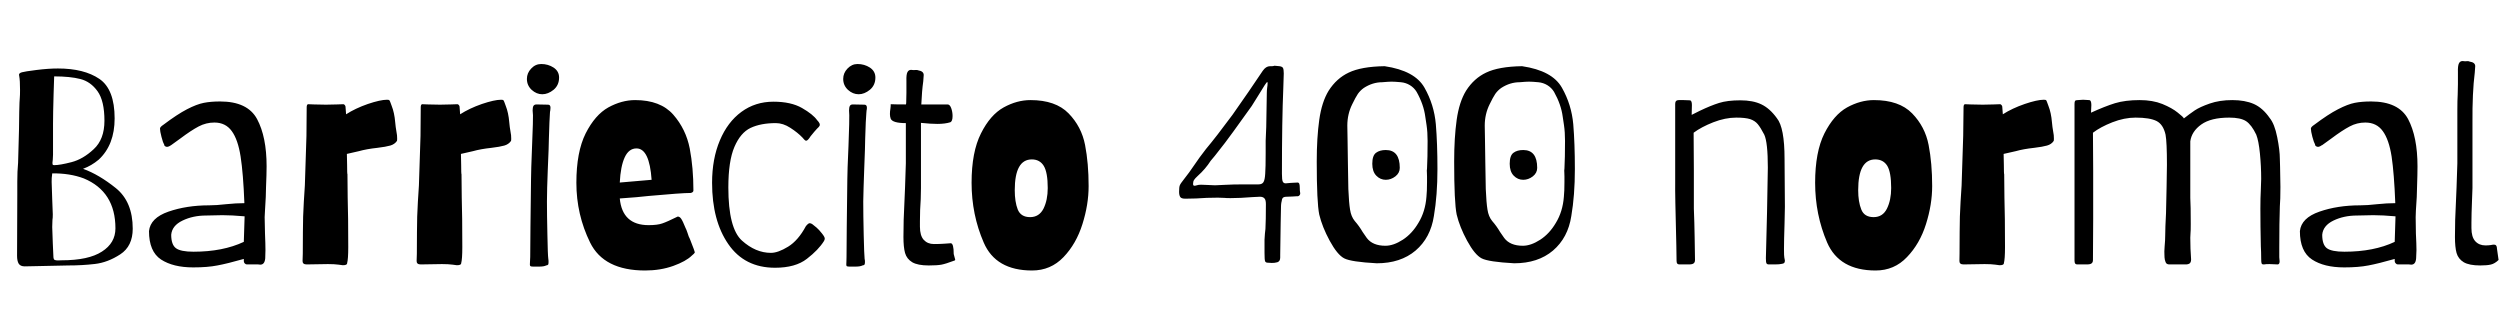 <svg xmlns="http://www.w3.org/2000/svg" xmlns:xlink="http://www.w3.org/1999/xlink" width="218.304" height="28.8"><path fill="black" d="M2.16 23.26Q1.78 23.26 1.63 23.02Q1.49 22.78 1.49 22.34L1.49 22.34L1.51 17.02L1.51 15.86Q1.51 14.95 1.58 14.21L1.58 14.21L1.66 11.28Q1.66 10.78 1.68 9.78Q1.70 8.78 1.73 8.52L1.73 8.52Q1.75 8.33 1.75 7.85L1.75 7.85Q1.75 7.01 1.68 6.65L1.68 6.65Q1.66 6.60 1.66 6.53L1.66 6.53Q1.66 6.38 1.92 6.31L1.92 6.31Q2.16 6.24 3.19 6.11Q4.22 5.98 5.06 5.98L5.06 5.98Q7.34 5.98 8.68 6.89Q10.01 7.80 10.01 10.34L10.01 10.34Q10.01 12.65 8.62 13.94L8.62 13.94Q7.99 14.47 7.25 14.74L7.25 14.74Q8.64 15.24 10.12 16.43Q11.59 17.62 11.59 19.97L11.59 19.97Q11.59 21.50 10.50 22.21Q9.41 22.92 8.29 23.05Q7.18 23.18 5.95 23.18L5.95 23.18L3.62 23.23L2.16 23.26ZM4.75 14.42Q5.23 14.42 6.24 14.16Q7.25 13.90 8.18 13.03Q9.12 12.17 9.12 10.54L9.12 10.54Q9.12 8.81 8.52 7.97Q7.92 7.13 7.02 6.90Q6.12 6.67 4.73 6.67L4.73 6.67L4.68 8.21Q4.63 9.94 4.63 10.78L4.63 10.78L4.63 13.51Q4.63 13.75 4.61 13.93Q4.58 14.11 4.58 14.21L4.58 14.21Q4.58 14.35 4.61 14.39Q4.63 14.42 4.75 14.42L4.75 14.42ZM5.38 22.73Q7.73 22.73 8.90 21.97Q10.08 21.22 10.08 19.94L10.08 19.94Q10.08 16.73 7.32 15.58L7.32 15.58Q6.10 15.12 4.56 15.14L4.56 15.14Q4.54 15.22 4.54 15.34L4.54 15.34Q4.51 15.46 4.51 15.89L4.51 15.89L4.56 17.42L4.61 18.72Q4.61 19.06 4.58 19.20L4.58 19.20L4.56 19.82L4.61 21.24L4.66 22.34Q4.66 22.63 4.76 22.69Q4.87 22.75 5.08 22.74Q5.28 22.73 5.38 22.73L5.38 22.73ZM16.87 23.35Q15.12 23.35 14.06 22.66Q13.01 21.96 13.01 20.18L13.01 20.18Q13.13 19.03 14.71 18.48Q16.30 17.93 18.26 17.93L18.26 17.93Q18.89 17.93 19.75 17.83L19.75 17.83Q20.62 17.74 21.34 17.74L21.34 17.74Q21.24 15.14 21.01 13.67Q20.78 12.19 20.24 11.45Q19.70 10.70 18.72 10.70L18.72 10.70Q18 10.70 17.35 11.04Q16.70 11.38 15.74 12.10L15.74 12.10Q14.95 12.67 14.95 12.67L14.95 12.67Q14.93 12.67 14.80 12.76Q14.66 12.84 14.54 12.82L14.54 12.82Q14.33 12.77 14.33 12.60L14.33 12.60Q14.23 12.46 14.10 11.95Q13.97 11.45 13.97 11.23L13.97 11.23Q13.97 11.09 14.26 10.90L14.26 10.90Q15.48 9.98 16.33 9.54Q17.18 9.10 17.80 8.98Q18.41 8.86 19.22 8.86L19.22 8.86Q21.62 8.86 22.45 10.40Q23.28 11.95 23.28 14.52L23.28 14.52Q23.28 15.19 23.23 16.34L23.23 16.34Q23.23 17.04 23.14 18.38L23.14 18.38L23.11 18.96L23.14 20.38Q23.18 21.34 23.18 21.84L23.18 21.84L23.16 22.56Q23.11 23.11 22.73 23.11L22.73 23.11L22.54 23.09L21.55 23.09Q21.46 23.09 21.37 23.00Q21.29 22.92 21.29 22.80L21.29 22.80L21.29 22.61Q19.85 23.02 18.98 23.18Q18.12 23.35 16.87 23.35L16.87 23.35ZM16.90 21.98Q19.46 21.98 21.29 21.12L21.29 21.12L21.36 18.89Q20.23 18.79 19.42 18.79L19.42 18.79L18 18.82Q16.85 18.82 15.94 19.26Q15.02 19.70 14.95 20.50L14.95 20.50Q14.95 21.36 15.36 21.67Q15.77 21.98 16.90 21.98L16.90 21.98ZM29.93 23.16Q29.90 23.16 29.56 23.11Q29.21 23.06 28.63 23.06L28.63 23.06L26.78 23.09Q26.42 23.09 26.42 22.80L26.42 22.80Q26.42 22.70 26.44 22.15Q26.45 21.60 26.45 20.26L26.45 20.26Q26.45 18.89 26.53 17.62Q26.62 16.34 26.62 16.20L26.62 16.20L26.76 11.86L26.78 9.38Q26.78 9.12 26.90 9.10L26.90 9.10Q27.02 9.10 27.43 9.12Q27.84 9.14 28.46 9.14L28.46 9.14Q28.94 9.14 29.41 9.12Q29.88 9.10 29.98 9.10L29.98 9.10Q30.05 9.10 30.11 9.18Q30.17 9.26 30.17 9.31L30.17 9.31L30.22 9.98Q31.03 9.46 32.12 9.08Q33.22 8.71 33.79 8.71L33.79 8.71Q33.94 8.71 33.98 8.74L33.98 8.74Q34.03 8.76 34.09 8.94Q34.15 9.12 34.20 9.24L34.20 9.24Q34.44 9.84 34.51 10.68L34.51 10.68Q34.54 11.06 34.63 11.57L34.63 11.57Q34.68 11.78 34.68 12.10L34.68 12.10Q34.68 12.29 34.66 12.31L34.66 12.31Q34.46 12.60 34.08 12.71Q33.70 12.82 32.95 12.91L32.95 12.91Q32.02 13.01 31.34 13.20L31.34 13.20L30.29 13.44L30.31 14.40Q30.31 15.19 30.34 15.22L30.34 15.22L30.36 17.26Q30.41 18.84 30.41 21.58L30.41 21.58Q30.41 22.63 30.31 22.99L30.31 22.99Q30.31 23.16 29.93 23.16L29.93 23.16ZM39.89 23.16Q39.86 23.16 39.52 23.11Q39.17 23.06 38.59 23.06L38.59 23.06L36.74 23.09Q36.38 23.09 36.38 22.80L36.38 22.80Q36.38 22.70 36.40 22.15Q36.41 21.60 36.41 20.26L36.41 20.26Q36.41 18.89 36.49 17.62Q36.58 16.34 36.58 16.20L36.58 16.20L36.72 11.86L36.74 9.38Q36.74 9.12 36.86 9.10L36.86 9.10Q36.98 9.10 37.39 9.12Q37.80 9.14 38.42 9.14L38.42 9.14Q38.90 9.14 39.37 9.12Q39.84 9.10 39.94 9.10L39.94 9.10Q40.01 9.10 40.07 9.18Q40.13 9.26 40.13 9.31L40.13 9.31L40.18 9.98Q40.99 9.46 42.08 9.08Q43.18 8.71 43.75 8.71L43.75 8.71Q43.90 8.71 43.94 8.74L43.94 8.74Q43.99 8.76 44.05 8.94Q44.11 9.12 44.16 9.24L44.16 9.24Q44.40 9.84 44.47 10.68L44.47 10.68Q44.50 11.06 44.59 11.57L44.59 11.57Q44.64 11.78 44.64 12.10L44.64 12.10Q44.64 12.29 44.62 12.31L44.62 12.31Q44.42 12.60 44.04 12.71Q43.66 12.82 42.91 12.91L42.91 12.91Q41.98 13.01 41.30 13.20L41.30 13.20L40.25 13.44L40.27 14.40Q40.27 15.19 40.30 15.22L40.30 15.22L40.32 17.26Q40.37 18.84 40.37 21.58L40.37 21.58Q40.37 22.63 40.27 22.99L40.27 22.99Q40.27 23.16 39.89 23.16L39.89 23.16ZM46.56 23.28Q46.37 23.28 46.32 23.24Q46.27 23.21 46.27 23.09L46.27 23.09Q46.27 23.02 46.28 22.86Q46.30 22.70 46.30 22.44L46.30 22.44L46.32 19.82L46.37 15.65Q46.37 14.98 46.46 12.77L46.46 12.77Q46.56 10.30 46.54 10.06L46.54 10.06L46.51 9.65Q46.51 9.38 46.58 9.25Q46.66 9.12 46.85 9.12L46.85 9.12L47.86 9.14Q48.07 9.14 48.07 9.41L48.07 9.41Q48.07 9.53 48.05 9.65Q48.02 9.77 48.02 9.89L48.02 9.89Q47.98 10.39 47.93 12.10L47.93 12.10Q47.93 12.65 47.83 14.90L47.83 14.90Q47.81 15.65 47.78 16.36Q47.76 17.06 47.76 17.59L47.76 17.59Q47.76 18.74 47.80 20.51Q47.83 22.27 47.88 22.61L47.88 22.61Q47.90 22.70 47.90 22.87L47.90 22.87Q47.90 23.04 47.87 23.10Q47.83 23.16 47.69 23.18L47.69 23.18Q47.50 23.28 47.08 23.28Q46.66 23.28 46.56 23.28L46.56 23.28ZM47.35 8.23Q46.85 8.23 46.43 7.85Q46.01 7.46 46.01 6.89L46.01 6.89Q46.01 6.38 46.38 5.99Q46.75 5.59 47.26 5.59L47.26 5.59Q47.86 5.59 48.34 5.90Q48.82 6.22 48.82 6.77L48.82 6.77Q48.82 7.44 48.34 7.84Q47.86 8.23 47.35 8.23L47.35 8.23ZM56.33 23.62Q52.73 23.62 51.53 21.18Q50.33 18.74 50.33 15.96L50.33 15.96Q50.33 13.27 51.14 11.65Q51.96 10.03 53.12 9.38Q54.29 8.74 55.46 8.74L55.46 8.74Q57.67 8.74 58.79 10.01Q59.90 11.28 60.23 12.97Q60.55 14.66 60.55 16.63L60.55 16.63Q60.55 16.80 60.31 16.85L60.31 16.85Q59.52 16.85 56.66 17.11L56.66 17.11Q56.21 17.16 55.56 17.22Q54.91 17.28 54.12 17.33L54.12 17.33Q54.34 19.66 56.64 19.66L56.64 19.66Q57.41 19.66 57.83 19.51Q58.25 19.37 59.18 18.91L59.18 18.91Q59.35 18.91 59.48 19.10Q59.62 19.30 59.86 19.90L59.86 19.90Q59.93 20.02 60.04 20.35Q60.14 20.69 60.24 20.86L60.24 20.86Q60.70 22.01 60.67 22.06L60.67 22.06Q60.62 22.15 60.41 22.32L60.41 22.32Q59.90 22.82 58.79 23.22Q57.67 23.62 56.33 23.62L56.33 23.62ZM54.12 15.94L56.90 15.70Q56.71 12.96 55.58 12.96L55.58 12.96Q54.91 12.96 54.55 13.74Q54.19 14.52 54.12 15.94L54.12 15.94ZM67.68 23.38Q65.02 23.38 63.60 21.32Q62.18 19.27 62.18 15.96L62.18 15.96Q62.18 13.87 62.86 12.26Q63.53 10.66 64.74 9.77Q65.95 8.88 67.54 8.88L67.54 8.88Q69.07 8.88 70.03 9.43Q70.99 9.98 71.35 10.49L71.35 10.49Q71.38 10.51 71.48 10.64Q71.59 10.78 71.59 10.90L71.59 10.90Q71.59 11.02 71.35 11.23L71.35 11.23Q71.14 11.45 70.78 11.90L70.78 11.90Q70.54 12.29 70.39 12.29L70.39 12.29Q70.32 12.29 70.22 12.18Q70.13 12.07 70.08 12.02L70.08 12.02Q69.65 11.57 69.01 11.16Q68.38 10.75 67.75 10.75L67.75 10.75Q66.43 10.75 65.54 11.17Q64.66 11.59 64.13 12.83Q63.60 14.06 63.60 16.37L63.60 16.37Q63.60 19.94 64.79 21.01Q65.98 22.08 67.32 22.08L67.32 22.08Q67.94 22.08 68.82 21.54Q69.70 21 70.37 19.75L70.37 19.75Q70.58 19.49 70.70 19.49L70.70 19.49Q70.82 19.49 70.94 19.58L70.94 19.58L71.30 19.87Q71.52 20.06 71.77 20.38Q72.02 20.69 72.02 20.83L72.02 20.83Q72.02 20.93 71.95 21.05L71.95 21.05Q71.47 21.82 70.46 22.60Q69.46 23.38 67.68 23.38L67.68 23.38ZM74.18 23.28Q73.99 23.28 73.94 23.24Q73.90 23.21 73.90 23.09L73.90 23.09Q73.90 23.02 73.91 22.86Q73.92 22.70 73.92 22.44L73.92 22.44L73.94 19.82L73.99 15.65Q73.99 14.98 74.09 12.77L74.09 12.77Q74.18 10.30 74.16 10.06L74.16 10.06L74.14 9.65Q74.14 9.38 74.21 9.25Q74.28 9.12 74.47 9.12L74.47 9.12L75.48 9.14Q75.70 9.14 75.70 9.41L75.70 9.41Q75.70 9.53 75.67 9.65Q75.65 9.77 75.65 9.89L75.65 9.89Q75.60 10.39 75.55 12.10L75.55 12.10Q75.55 12.65 75.46 14.90L75.46 14.90Q75.43 15.65 75.41 16.36Q75.38 17.06 75.38 17.59L75.38 17.59Q75.38 18.74 75.42 20.51Q75.46 22.27 75.50 22.61L75.50 22.61Q75.53 22.70 75.53 22.87L75.53 22.87Q75.53 23.04 75.49 23.10Q75.46 23.16 75.31 23.18L75.31 23.18Q75.12 23.28 74.70 23.28Q74.28 23.28 74.18 23.28L74.18 23.28ZM74.98 8.23Q74.47 8.23 74.05 7.85Q73.63 7.46 73.63 6.89L73.63 6.89Q73.63 6.38 74.00 5.99Q74.38 5.59 74.88 5.59L74.88 5.59Q75.48 5.59 75.96 5.90Q76.44 6.22 76.44 6.77L76.44 6.77Q76.44 7.44 75.96 7.84Q75.48 8.23 74.98 8.23L74.98 8.23ZM81.10 23.18Q80.14 23.18 79.66 22.90Q79.18 22.61 79.03 22.09Q78.89 21.58 78.89 20.69L78.89 20.69L78.91 19.20L79.03 16.37L79.10 14.26L79.10 10.75Q77.95 10.75 77.78 10.37L77.78 10.37Q77.71 10.18 77.71 9.96L77.71 9.96Q77.71 9.72 77.75 9.50Q77.78 9.29 77.78 9.10L77.78 9.10Q78.22 9.12 79.10 9.12L79.10 9.12L79.13 9.02L79.15 8.11L79.15 7.08Q79.13 6.50 79.24 6.30Q79.34 6.10 79.56 6.10L79.56 6.10Q79.68 6.10 79.75 6.12L79.75 6.12L79.80 6.12Q79.85 6.12 79.97 6.11Q80.09 6.10 80.18 6.14L80.18 6.14Q80.66 6.22 80.66 6.55L80.66 6.55Q80.66 6.62 80.62 7.10L80.62 7.10Q80.50 7.94 80.45 9.12L80.45 9.12L82.75 9.12Q82.94 9.12 83.06 9.44Q83.18 9.77 83.18 10.13L83.18 10.13Q83.18 10.61 82.97 10.68L82.97 10.68Q82.51 10.82 81.86 10.82L81.86 10.82Q81.29 10.82 80.42 10.73L80.42 10.73L80.42 16.42L80.40 17.38Q80.33 18.31 80.33 19.32L80.33 19.32L80.33 19.80Q80.33 20.57 80.66 20.94Q81.00 21.31 81.55 21.31L81.55 21.31Q82.08 21.31 82.46 21.28Q82.85 21.24 83.02 21.24L83.02 21.24Q83.28 21.24 83.28 22.18L83.28 22.18L83.38 22.56Q83.45 22.73 83.35 22.75L83.35 22.75Q82.58 23.04 82.21 23.11Q81.84 23.18 81.10 23.18L81.10 23.18ZM90.12 23.62Q86.95 23.62 85.90 21.18Q84.84 18.74 84.84 15.96L84.84 15.96Q84.84 13.27 85.66 11.65Q86.47 10.03 87.64 9.38Q88.80 8.74 89.98 8.74L89.98 8.74Q92.18 8.74 93.31 9.90Q94.44 11.06 94.75 12.66Q95.06 14.26 95.06 16.25L95.06 16.25Q95.06 17.86 94.52 19.57Q93.98 21.29 92.87 22.45Q91.75 23.62 90.12 23.62L90.12 23.62ZM89.95 18.96Q90.74 18.96 91.12 18.22Q91.49 17.47 91.49 16.42L91.49 16.42Q91.49 15.05 91.14 14.48Q90.79 13.92 90.10 13.92L90.10 13.92Q88.61 13.92 88.61 16.61L88.61 16.61Q88.61 17.62 88.87 18.29Q89.14 18.96 89.95 18.96L89.95 18.96ZM110.71 22.94Q110.52 22.94 110.47 22.81Q110.42 22.68 110.42 22.08L110.42 22.08L110.42 20.93Q110.45 20.35 110.50 19.99L110.50 19.99Q110.54 19.27 110.54 17.83L110.54 17.83Q110.54 17.45 110.41 17.32Q110.28 17.18 110.02 17.18L110.02 17.18L109.39 17.21Q108.29 17.30 107.45 17.30L107.45 17.30Q107.06 17.30 106.92 17.28L106.92 17.28L106.34 17.26Q105.36 17.26 104.45 17.33L104.45 17.33L103.51 17.35Q103.15 17.35 103.06 17.20Q102.96 17.04 102.96 16.75L102.96 16.75Q102.96 16.34 103.02 16.19Q103.08 16.03 103.37 15.67L103.37 15.67Q103.80 15.14 104.38 14.28L104.38 14.28Q104.66 13.85 105.31 13.01L105.31 13.01Q106.20 11.95 107.62 10.03L107.62 10.03Q108.50 8.78 109.02 8.02Q109.54 7.25 109.82 6.84L109.82 6.84L110.26 6.19Q110.54 5.78 110.90 5.78L110.90 5.78L111.07 5.78Q111.19 5.78 111.29 5.74L111.29 5.74Q111.48 5.76 111.72 5.78Q111.96 5.81 112.03 5.93Q112.10 6.05 112.10 6.41L112.10 6.41Q112.10 6.70 112.06 7.70L112.06 7.70Q111.94 10.46 111.94 15.17L111.94 15.17Q111.94 15.70 112.01 15.85Q112.08 16.01 112.27 16.01L112.27 16.01Q112.37 16.01 112.72 15.97Q113.06 15.94 113.30 15.94L113.30 15.94Q113.42 15.94 113.46 16.06Q113.50 16.18 113.50 16.42Q113.50 16.66 113.52 16.75L113.52 16.75Q113.52 16.80 113.53 16.82Q113.54 16.85 113.54 16.87L113.54 16.87Q113.54 16.99 113.47 17.06Q113.40 17.14 113.30 17.14L113.30 17.14L113.18 17.14Q113.06 17.14 112.86 17.16Q112.66 17.18 112.34 17.18L112.34 17.18Q112.06 17.18 111.98 17.33Q111.91 17.47 111.91 17.78L111.91 17.78L111.91 17.90L111.89 17.54Q111.86 17.54 111.83 19.46Q111.79 21.38 111.79 22.25L111.79 22.25L111.79 22.49Q111.79 22.82 111.54 22.90Q111.29 22.97 111.04 22.96Q110.78 22.94 110.71 22.94L110.71 22.94ZM104.30 16.22Q104.38 16.22 104.51 16.18Q104.64 16.13 104.88 16.13L104.88 16.13Q105.22 16.13 105.41 16.15L105.41 16.15L106.10 16.18Q106.27 16.18 106.97 16.14Q107.66 16.10 108.65 16.10L108.65 16.10L109.90 16.10Q110.21 16.10 110.33 15.90Q110.45 15.70 110.48 15.17Q110.52 14.64 110.52 13.37L110.52 13.37L110.52 12.29L110.57 11.09L110.62 8.11Q110.62 7.90 110.65 7.67Q110.69 7.44 110.69 7.22L110.69 7.22L110.66 7.18L110.66 7.15Q110.59 7.15 109.85 8.38L109.85 8.38L109.30 9.26L107.71 11.47Q107.04 12.41 106.08 13.61L106.08 13.61Q106.08 13.61 105.72 14.04L105.72 14.04Q105.26 14.76 104.59 15.36L104.59 15.36Q104.35 15.58 104.27 15.71Q104.18 15.84 104.18 16.06L104.18 16.06Q104.18 16.22 104.30 16.22L104.30 16.22ZM120.22 22.99Q117.98 22.87 117.38 22.56L117.38 22.56Q116.78 22.25 116.11 21.02L116.11 21.02Q115.46 19.82 115.20 18.74L115.20 18.74Q114.98 17.69 114.98 14.11L114.98 14.11Q114.98 12.02 115.20 10.46Q115.42 8.90 116.02 7.92L116.02 7.92Q116.71 6.84 117.77 6.34L117.77 6.34Q118.87 5.81 120.91 5.78L120.91 5.78Q123.55 6.17 124.39 7.66L124.39 7.66Q125.23 9.14 125.38 10.85L125.38 10.85Q125.52 12.53 125.52 14.76L125.52 14.76Q125.52 17.06 125.21 18.86L125.21 18.86Q124.92 20.76 123.61 21.88Q122.30 22.99 120.22 22.99L120.22 22.99ZM120.98 21.46Q121.68 21.46 122.50 20.93Q123.31 20.40 123.86 19.46L123.86 19.46Q124.46 18.48 124.56 17.18L124.56 17.18Q124.61 16.70 124.61 15.91L124.61 15.91L124.61 15.41Q124.61 15.26 124.60 15.08Q124.58 14.90 124.61 14.71L124.61 14.71Q124.66 13.80 124.66 12.31L124.66 12.31Q124.66 11.54 124.57 10.93Q124.49 10.32 124.46 10.20L124.46 10.20Q124.32 9.12 123.70 8.02L123.70 8.02Q123.48 7.66 123.12 7.44Q122.76 7.22 122.33 7.18L122.33 7.18Q121.80 7.13 121.51 7.13L121.51 7.13Q121.27 7.13 120.70 7.18L120.70 7.18Q119.86 7.18 119.09 7.68L119.09 7.68Q118.78 7.90 118.57 8.20Q118.37 8.50 118.08 9.10L118.08 9.10Q117.65 9.96 117.65 10.97L117.65 10.97Q117.65 11.66 117.67 12.12L117.67 12.12L117.70 14.18L117.74 16.51Q117.79 17.71 117.89 18.31Q117.98 18.91 118.30 19.30L118.30 19.30Q118.68 19.73 118.99 20.26L118.99 20.26L119.35 20.78Q119.86 21.46 120.98 21.46L120.98 21.46ZM121.01 15.70Q120.53 15.70 120.18 15.34Q119.83 14.98 119.83 14.30L119.83 14.30Q119.83 13.58 120.16 13.34Q120.48 13.10 121.01 13.10L121.01 13.10Q122.23 13.10 122.23 14.66L122.23 14.66Q122.23 15.10 121.85 15.40Q121.46 15.70 121.01 15.70L121.01 15.70ZM132.22 22.99Q129.98 22.87 129.38 22.56L129.38 22.56Q128.78 22.25 128.11 21.02L128.11 21.02Q127.46 19.82 127.20 18.74L127.20 18.74Q126.98 17.69 126.98 14.11L126.98 14.11Q126.98 12.02 127.20 10.46Q127.42 8.90 128.02 7.92L128.02 7.92Q128.71 6.84 129.77 6.34L129.77 6.34Q130.87 5.81 132.91 5.78L132.91 5.78Q135.55 6.17 136.39 7.66L136.39 7.66Q137.23 9.14 137.38 10.85L137.38 10.85Q137.52 12.53 137.52 14.76L137.52 14.76Q137.52 17.06 137.21 18.86L137.21 18.86Q136.92 20.76 135.61 21.88Q134.30 22.99 132.22 22.99L132.22 22.99ZM132.98 21.46Q133.68 21.46 134.50 20.93Q135.31 20.40 135.86 19.46L135.86 19.46Q136.46 18.48 136.56 17.18L136.56 17.18Q136.61 16.70 136.61 15.91L136.61 15.91L136.61 15.41Q136.61 15.26 136.60 15.08Q136.58 14.90 136.61 14.71L136.61 14.71Q136.66 13.80 136.66 12.31L136.66 12.31Q136.66 11.54 136.57 10.93Q136.49 10.32 136.46 10.20L136.46 10.20Q136.32 9.12 135.70 8.02L135.70 8.02Q135.48 7.66 135.12 7.44Q134.76 7.22 134.33 7.18L134.33 7.18Q133.80 7.13 133.51 7.13L133.51 7.13Q133.27 7.13 132.70 7.18L132.70 7.18Q131.86 7.18 131.09 7.68L131.09 7.68Q130.78 7.90 130.57 8.20Q130.37 8.50 130.08 9.10L130.08 9.10Q129.65 9.96 129.65 10.97L129.65 10.97Q129.65 11.66 129.67 12.12L129.67 12.12L129.70 14.18L129.74 16.51Q129.79 17.71 129.89 18.31Q129.98 18.91 130.30 19.30L130.30 19.30Q130.68 19.73 130.99 20.26L130.99 20.26L131.35 20.78Q131.86 21.46 132.98 21.46L132.98 21.46ZM133.01 15.70Q132.53 15.70 132.18 15.34Q131.83 14.98 131.83 14.30L131.83 14.30Q131.83 13.58 132.16 13.34Q132.48 13.10 133.01 13.10L133.01 13.10Q134.23 13.10 134.23 14.66L134.23 14.66Q134.23 15.10 133.85 15.40Q133.46 15.70 133.01 15.70L133.01 15.70ZM146.66 23.09Q146.52 23.09 146.46 23.02Q146.40 22.94 146.40 22.78L146.40 22.78L146.38 21.43Q146.26 16.75 146.28 16.03L146.28 16.03L146.28 9.07Q146.28 8.74 146.59 8.74L146.59 8.74L147.02 8.74L147.55 8.76Q147.74 8.76 147.74 9.17L147.74 9.17L147.72 10.03L148.44 9.67Q149.38 9.22 150.11 8.99Q150.84 8.76 151.97 8.76L151.97 8.76Q153.07 8.76 153.80 9.11Q154.54 9.46 155.16 10.32L155.16 10.32Q155.83 11.14 155.83 13.87L155.83 13.87L155.86 18.05L155.83 19.49Q155.78 21.02 155.78 21.74L155.78 21.74Q155.78 22.37 155.81 22.49L155.81 22.49Q155.86 22.73 155.86 22.75L155.86 22.75Q155.86 22.90 155.80 22.96Q155.74 23.02 155.59 23.04L155.59 23.04Q155.40 23.09 154.98 23.09Q154.56 23.09 154.46 23.09L154.46 23.09Q154.30 23.09 154.25 22.99Q154.20 22.90 154.20 22.54L154.20 22.54L154.30 18.55L154.34 16.32L154.37 14.64Q154.37 12.43 154.06 11.76L154.06 11.76Q153.74 11.14 153.49 10.84Q153.24 10.54 152.82 10.40Q152.40 10.27 151.61 10.27L151.61 10.27Q150.65 10.27 149.60 10.68Q148.56 11.09 147.89 11.59L147.89 11.59Q147.89 13.49 147.91 14.90L147.91 14.90L147.91 18.22Q147.96 19.42 147.98 20.76Q148.01 22.10 148.01 22.70L148.01 22.70Q148.01 22.90 147.90 22.99Q147.79 23.09 147.48 23.09L147.48 23.09L146.66 23.09ZM163.78 23.62Q160.61 23.62 159.55 21.18Q158.50 18.74 158.50 15.96L158.50 15.96Q158.50 13.27 159.31 11.65Q160.13 10.03 161.29 9.38Q162.46 8.74 163.63 8.74L163.63 8.74Q165.84 8.74 166.97 9.90Q168.10 11.06 168.41 12.66Q168.72 14.26 168.72 16.25L168.72 16.25Q168.72 17.86 168.18 19.57Q167.64 21.29 166.52 22.45Q165.41 23.62 163.78 23.62L163.78 23.62ZM163.61 18.96Q164.40 18.96 164.77 18.22Q165.14 17.47 165.14 16.42L165.14 16.42Q165.14 15.05 164.80 14.48Q164.45 13.92 163.75 13.92L163.75 13.92Q162.26 13.92 162.26 16.61L162.26 16.61Q162.26 17.62 162.53 18.29Q162.79 18.96 163.61 18.96L163.61 18.96ZM174.60 23.16Q174.58 23.16 174.23 23.11Q173.88 23.06 173.30 23.06L173.30 23.06L171.46 23.09Q171.10 23.09 171.10 22.80L171.10 22.80Q171.10 22.70 171.11 22.15Q171.12 21.60 171.12 20.26L171.12 20.26Q171.12 18.89 171.20 17.62Q171.29 16.34 171.29 16.20L171.29 16.20L171.43 11.86L171.46 9.38Q171.46 9.12 171.58 9.10L171.58 9.10Q171.70 9.10 172.10 9.12Q172.51 9.14 173.14 9.14L173.14 9.14Q173.62 9.14 174.08 9.12Q174.55 9.10 174.65 9.10L174.65 9.10Q174.72 9.10 174.78 9.18Q174.84 9.26 174.84 9.31L174.84 9.31L174.89 9.98Q175.70 9.46 176.80 9.08Q177.89 8.71 178.46 8.71L178.46 8.71Q178.61 8.71 178.66 8.74L178.66 8.74Q178.70 8.76 178.76 8.94Q178.82 9.12 178.87 9.24L178.87 9.24Q179.11 9.84 179.18 10.68L179.18 10.68Q179.21 11.06 179.30 11.57L179.30 11.57Q179.35 11.78 179.35 12.10L179.35 12.10Q179.35 12.29 179.33 12.31L179.33 12.31Q179.14 12.60 178.75 12.71Q178.37 12.82 177.62 12.91L177.62 12.91Q176.69 13.01 176.02 13.20L176.02 13.20L174.96 13.44L174.98 14.40Q174.98 15.19 175.01 15.22L175.01 15.22L175.03 17.26Q175.08 18.84 175.08 21.58L175.08 21.58Q175.08 22.63 174.98 22.99L174.98 22.99Q174.98 23.16 174.60 23.16L174.60 23.16ZM181.39 23.09Q181.27 23.09 181.21 23.02Q181.15 22.94 181.15 22.75L181.15 22.75L181.15 18.07L181.15 16.03L181.15 9.07Q181.15 8.88 181.20 8.81Q181.25 8.74 181.44 8.74L181.44 8.74L181.90 8.71L182.42 8.74Q182.62 8.74 182.62 9.17L182.62 9.17L182.59 9.84Q183.79 9.29 184.69 9.01Q185.59 8.74 186.84 8.74L186.84 8.74Q187.97 8.74 188.82 9.08Q189.67 9.43 190.16 9.83Q190.66 10.22 190.70 10.34L190.70 10.34Q191.21 9.94 191.65 9.64Q192.10 9.34 192.96 9.04Q193.82 8.74 194.93 8.74L194.93 8.74Q196.03 8.74 196.81 9.08Q197.59 9.43 198.19 10.30L198.19 10.30Q198.62 10.82 198.85 11.98Q199.08 13.13 199.08 13.87L199.08 13.87Q199.08 14.28 199.10 14.57L199.10 14.57L199.13 16.32Q199.13 17.45 199.08 18.02L199.08 18.02Q199.03 19.37 199.03 21.62L199.03 21.62L199.03 22.46L199.06 22.82Q199.06 23.06 198.91 23.09L198.91 23.09L198.17 23.06Q197.83 23.06 197.71 23.09L197.71 23.09L197.64 23.09Q197.52 23.09 197.48 22.98Q197.45 22.87 197.45 22.54L197.45 22.54Q197.45 22.01 197.42 21.50L197.42 21.50Q197.38 19.73 197.38 18.22L197.38 18.22Q197.38 17.30 197.42 16.54L197.42 16.54L197.45 15.62Q197.45 14.52 197.34 13.40Q197.23 12.29 197.02 11.76L197.02 11.76Q196.61 10.90 196.13 10.58Q195.65 10.27 194.66 10.27L194.66 10.27Q193.06 10.27 192.22 10.87Q191.38 11.47 191.26 12.34L191.26 12.34L191.26 17.28Q191.30 17.95 191.30 19.56L191.30 19.56Q191.30 20.21 191.28 20.33L191.28 20.33L191.26 20.76Q191.26 21.72 191.33 22.66L191.33 22.66Q191.33 22.94 191.16 23.03Q190.99 23.11 190.73 23.09L190.73 23.09L190.27 23.09L190.18 23.09L189.89 23.09L189.43 23.09Q189.17 23.09 189.10 22.88Q189.02 22.68 189.01 22.48Q189.00 22.27 189.00 22.20L189.00 22.20Q188.98 22.03 189.02 21.50L189.02 21.50Q189.07 20.98 189.07 20.54L189.07 20.54Q189.07 19.92 189.14 18.62L189.14 18.62L189.19 16.32L189.22 14.38Q189.22 12.41 189.10 11.76L189.10 11.76Q188.90 10.87 188.32 10.57Q187.73 10.27 186.48 10.27L186.48 10.27Q185.50 10.27 184.45 10.68Q183.41 11.09 182.76 11.59L182.76 11.59Q182.76 13.46 182.78 14.90L182.78 14.90L182.78 18.22L182.78 19.13L182.76 22.70Q182.76 22.90 182.65 22.99Q182.54 23.09 182.23 23.09L182.23 23.09L181.39 23.09ZM204.70 23.35Q202.94 23.35 201.89 22.66Q200.83 21.96 200.83 20.18L200.83 20.18Q200.95 19.03 202.54 18.48Q204.12 17.93 206.09 17.93L206.09 17.93Q206.71 17.93 207.58 17.83L207.58 17.83Q208.44 17.74 209.16 17.74L209.16 17.74Q209.06 15.14 208.84 13.67Q208.61 12.19 208.07 11.45Q207.53 10.70 206.54 10.70L206.54 10.70Q205.82 10.70 205.18 11.04Q204.53 11.38 203.57 12.10L203.57 12.10Q202.78 12.67 202.78 12.67L202.78 12.67Q202.75 12.67 202.62 12.76Q202.49 12.84 202.37 12.82L202.37 12.82Q202.15 12.77 202.15 12.60L202.15 12.60Q202.06 12.46 201.92 11.95Q201.79 11.45 201.79 11.23L201.79 11.23Q201.79 11.09 202.08 10.90L202.08 10.90Q203.30 9.98 204.16 9.54Q205.01 9.10 205.62 8.98Q206.23 8.86 207.05 8.86L207.05 8.86Q209.45 8.86 210.28 10.40Q211.10 11.95 211.10 14.52L211.10 14.52Q211.10 15.19 211.06 16.34L211.06 16.34Q211.06 17.04 210.96 18.38L210.96 18.38L210.94 18.96L210.96 20.38Q211.01 21.34 211.01 21.84L211.01 21.84L210.98 22.56Q210.94 23.11 210.55 23.11L210.55 23.11L210.36 23.09L209.38 23.09Q209.28 23.09 209.20 23.00Q209.11 22.92 209.11 22.80L209.11 22.80L209.11 22.61Q207.67 23.02 206.81 23.18Q205.94 23.35 204.70 23.35L204.70 23.35ZM204.72 21.98Q207.29 21.98 209.11 21.12L209.11 21.12L209.18 18.89Q208.06 18.79 207.24 18.79L207.24 18.79L205.82 18.82Q204.67 18.82 203.76 19.26Q202.85 19.70 202.78 20.50L202.78 20.50Q202.78 21.36 203.18 21.67Q203.59 21.98 204.72 21.98L204.72 21.98ZM216.58 23.18Q215.62 23.18 215.14 22.90Q214.66 22.61 214.51 22.09Q214.37 21.58 214.37 20.69L214.37 20.69L214.39 19.20L214.51 16.37L214.58 14.26L214.58 9.60Q214.58 8.74 214.61 8.26L214.61 8.26L214.63 7.34L214.63 6.31Q214.61 5.74 214.72 5.53Q214.82 5.33 215.04 5.33L215.04 5.33Q215.16 5.33 215.23 5.35L215.23 5.35L215.28 5.35Q215.33 5.35 215.45 5.34Q215.57 5.33 215.66 5.38L215.66 5.38Q216.14 5.45 216.14 5.78L216.14 5.78Q216.14 5.86 216.10 6.34L216.10 6.34Q215.88 8.09 215.90 10.70L215.90 10.70L215.90 16.42L215.86 17.50Q215.81 18.74 215.81 19.44L215.81 19.44L215.81 19.92Q215.81 20.69 216.14 21.06Q216.48 21.43 217.03 21.43L217.03 21.43Q217.30 21.43 217.49 21.40Q217.68 21.36 217.78 21.36L217.78 21.36Q218.04 21.36 218.04 21.72L218.04 21.72L218.18 22.70Q217.85 23.02 217.51 23.10Q217.18 23.18 216.58 23.18L216.58 23.18Z"/></svg>